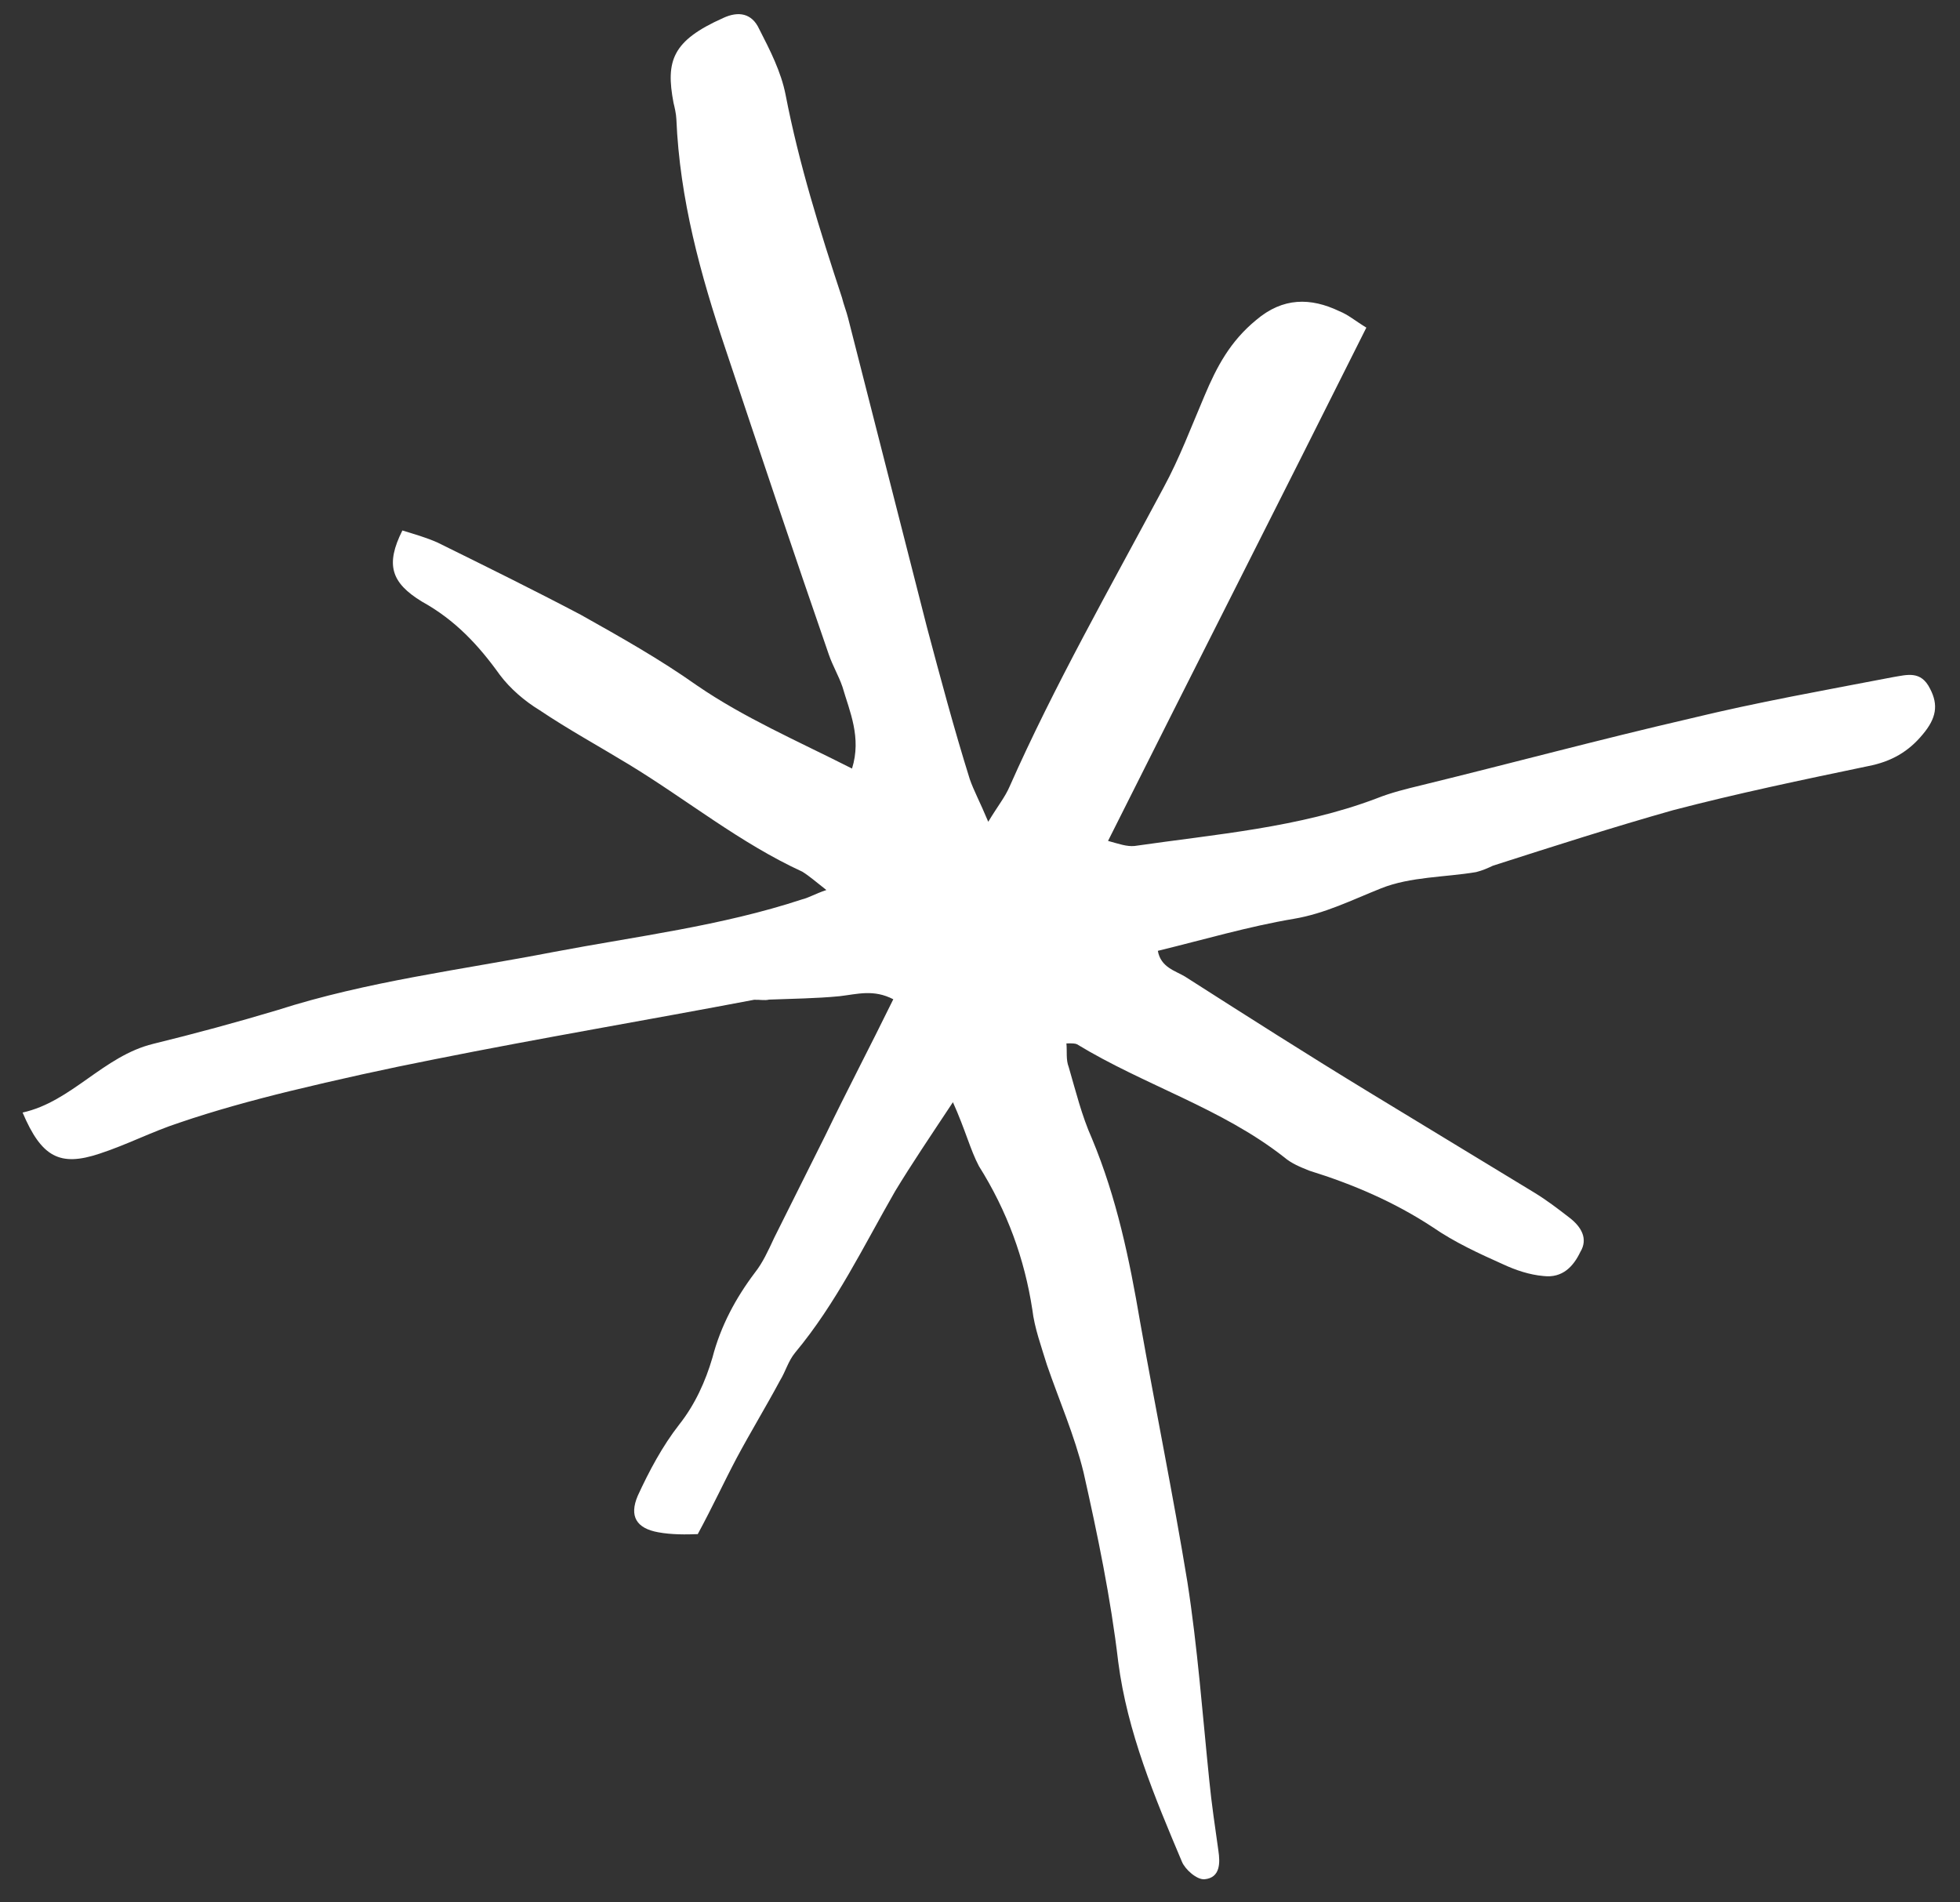 <svg width="34" height="33" viewBox="0 0 34 33" fill="none" xmlns="http://www.w3.org/2000/svg">
<rect x="0" y="0" width="34" height="33" fill="#333333" stroke="none"/>
<path d="M16.53 19.12C16.136 19.715 15.813 20.193 15.528 20.663C14.981 21.615 14.505 22.61 13.794 23.463C13.671 23.613 13.632 23.782 13.532 23.946C13.285 24.406 13.014 24.852 12.781 25.288C12.562 25.701 12.366 26.128 12.104 26.612C11.907 26.62 11.648 26.623 11.418 26.58C11.041 26.512 10.911 26.303 11.063 25.947C11.259 25.52 11.492 25.083 11.781 24.713C12.056 24.366 12.238 23.962 12.358 23.553C12.502 22.999 12.764 22.515 13.096 22.075C13.233 21.901 13.324 21.699 13.429 21.474C13.724 20.883 14.02 20.291 14.315 19.7C14.686 18.93 15.096 18.151 15.496 17.334C15.153 17.157 14.875 17.245 14.564 17.281C14.154 17.321 13.735 17.324 13.34 17.34C13.264 17.359 13.18 17.339 13.081 17.343C11.229 17.695 9.367 18.009 7.539 18.375C6.7 18.54 5.847 18.728 5.017 18.93C4.376 19.087 3.721 19.267 3.112 19.475C2.631 19.632 2.206 19.856 1.725 20.013C1.041 20.24 0.722 20.078 0.392 19.299C1.245 19.111 1.791 18.319 2.659 18.107C3.375 17.932 4.106 17.734 4.813 17.522C6.37 17.022 8 16.824 9.602 16.514C11.053 16.239 12.509 16.064 13.915 15.601C14.028 15.574 14.132 15.508 14.335 15.439C14.161 15.302 14.035 15.193 13.918 15.121C12.838 14.625 11.915 13.872 10.906 13.259C10.39 12.945 9.86 12.655 9.358 12.318C9.1 12.161 8.847 11.943 8.67 11.706C8.305 11.196 7.898 10.756 7.321 10.437C6.782 10.109 6.684 9.793 6.98 9.202C7.196 9.269 7.389 9.322 7.591 9.412C8.431 9.826 9.271 10.241 10.074 10.664C10.768 11.054 11.439 11.43 12.091 11.891C12.907 12.451 13.822 12.847 14.78 13.332C14.948 12.792 14.739 12.344 14.614 11.914C14.544 11.712 14.447 11.556 14.377 11.353C13.771 9.603 13.178 7.83 12.586 6.056C12.151 4.764 11.791 3.453 11.733 2.068C11.729 1.97 11.701 1.856 11.683 1.781C11.546 1.055 11.661 0.707 12.543 0.313C12.812 0.187 13.043 0.231 13.168 0.5C13.359 0.873 13.55 1.246 13.628 1.646C13.861 2.848 14.222 3.999 14.606 5.164C14.633 5.277 14.684 5.404 14.712 5.518C15.168 7.304 15.624 9.091 16.079 10.878C16.314 11.76 16.549 12.641 16.822 13.514C16.892 13.716 16.999 13.91 17.143 14.255C17.314 13.973 17.437 13.823 17.513 13.645C18.286 11.899 19.251 10.205 20.184 8.459C20.46 7.952 20.665 7.403 20.894 6.867C21.109 6.356 21.342 5.919 21.792 5.55C22.255 5.157 22.735 5.16 23.233 5.398C23.388 5.46 23.514 5.569 23.702 5.683C22.212 8.664 20.726 11.583 19.221 14.587C19.414 14.64 19.545 14.688 19.682 14.675C21.09 14.471 22.541 14.357 23.876 13.851C24.131 13.749 24.395 13.685 24.659 13.621C26.205 13.243 27.742 12.829 29.312 12.466C30.481 12.181 31.669 11.971 32.833 11.747C33.083 11.706 33.323 11.627 33.481 11.948C33.63 12.232 33.587 12.462 33.354 12.739C33.108 13.038 32.81 13.211 32.41 13.289C31.269 13.527 30.128 13.765 29.02 14.055C27.974 14.351 26.936 14.684 25.898 15.017C25.809 15.059 25.719 15.1 25.606 15.128C25.069 15.219 24.466 15.206 23.957 15.41C23.447 15.614 22.984 15.847 22.447 15.938C21.66 16.07 20.878 16.301 20.085 16.494C20.136 16.782 20.39 16.84 20.554 16.939C21.619 17.619 22.683 18.298 23.762 18.954L26.624 20.693C26.835 20.822 27.032 20.973 27.228 21.125C27.425 21.277 27.556 21.485 27.413 21.719C27.294 21.968 27.105 22.174 26.776 22.135C26.531 22.114 26.291 22.033 26.066 21.928C25.662 21.747 25.235 21.552 24.85 21.286C24.184 20.849 23.47 20.543 22.714 20.308C22.559 20.246 22.404 20.184 22.277 20.075C21.19 19.222 19.855 18.828 18.683 18.115C18.659 18.101 18.598 18.096 18.499 18.1C18.513 18.236 18.488 18.382 18.539 18.51C18.664 18.939 18.765 19.354 18.942 19.75C19.373 20.783 19.593 21.849 19.776 22.923C20.044 24.436 20.351 25.939 20.597 27.438C20.774 28.573 20.861 29.75 20.977 30.881C21.017 31.291 21.081 31.715 21.135 32.101C21.167 32.313 21.17 32.572 20.897 32.599C20.76 32.612 20.554 32.423 20.503 32.295C20.029 31.172 19.556 30.049 19.398 28.829C19.268 27.722 19.039 26.619 18.796 25.54C18.639 24.898 18.37 24.285 18.161 23.676C18.064 23.36 17.944 23.03 17.908 22.719C17.772 21.833 17.471 21.008 16.981 20.228C16.831 19.945 16.749 19.606 16.53 19.119L16.53 19.12Z" fill="white"/>
</svg>
